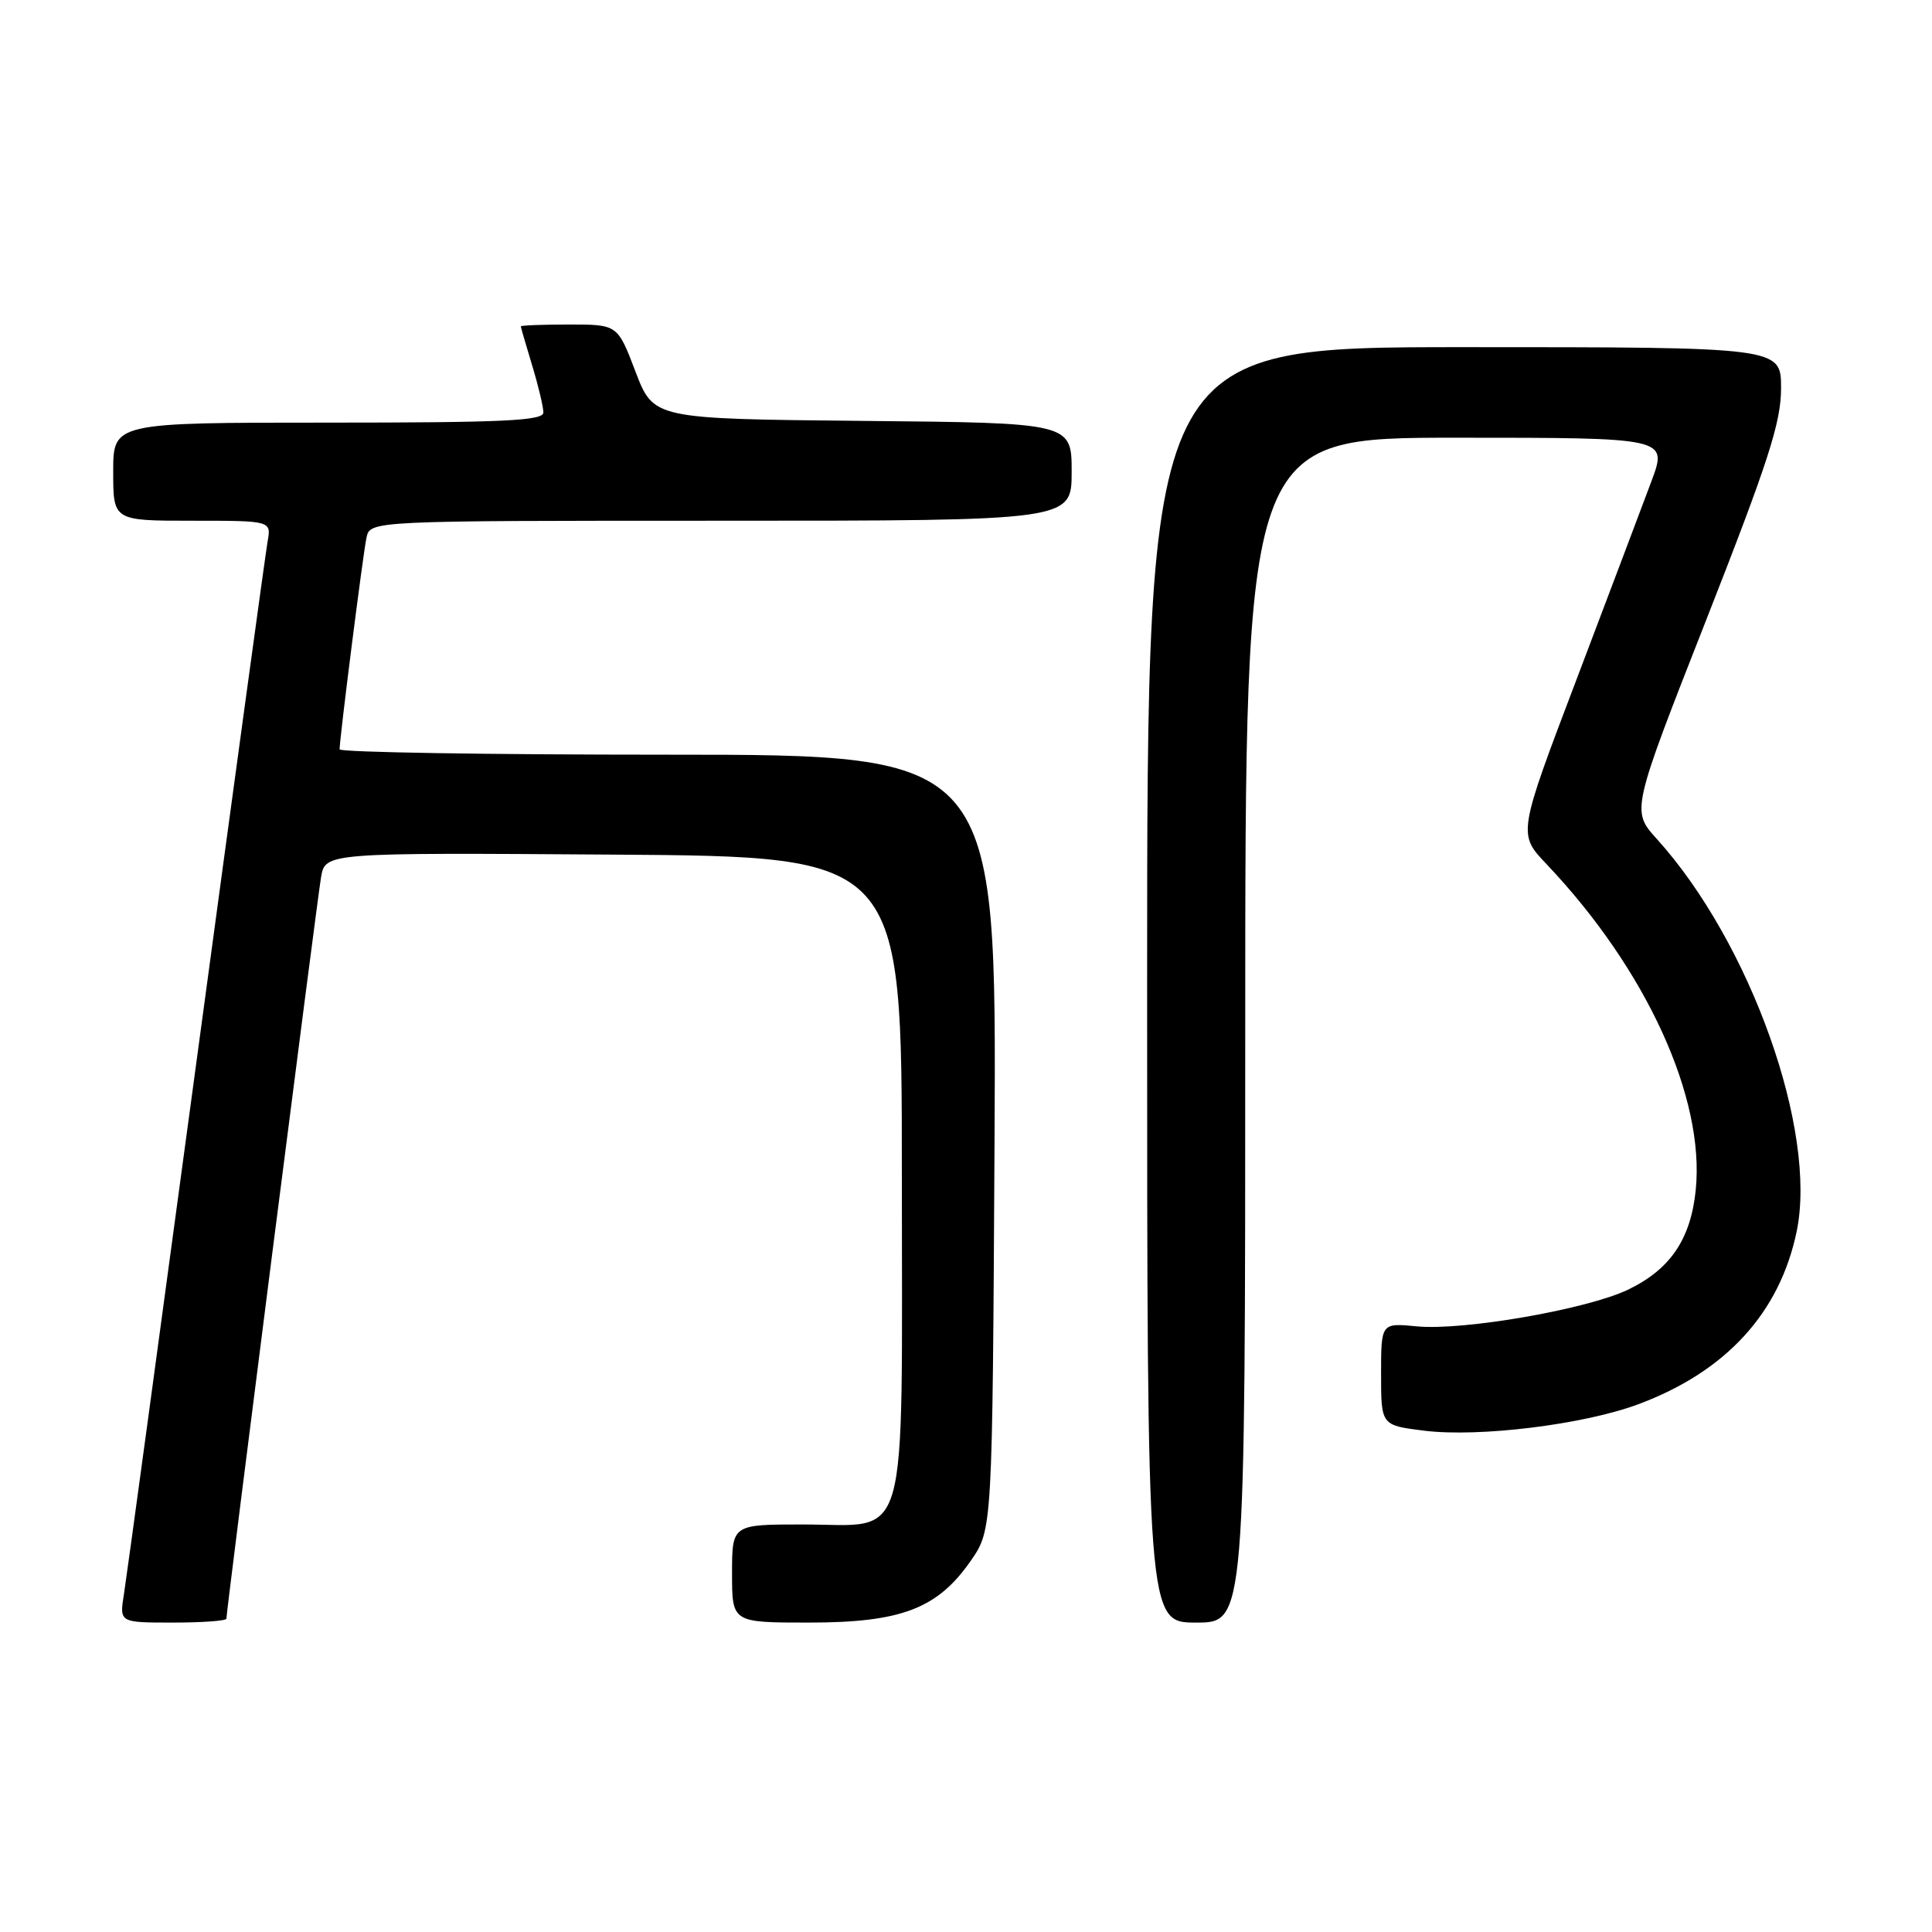 <?xml version="1.0" encoding="UTF-8" standalone="no"?>
<!DOCTYPE svg PUBLIC "-//W3C//DTD SVG 1.1//EN" "http://www.w3.org/Graphics/SVG/1.1/DTD/svg11.dtd" >
<svg xmlns="http://www.w3.org/2000/svg" xmlns:xlink="http://www.w3.org/1999/xlink" version="1.1" viewBox="0 0 256 256">
 <g >
 <path fill="currentColor"
d=" M 30.00 214.48 C 30.00 213.42 42.00 119.38 42.54 116.24 C 43.10 112.98 43.10 112.98 81.30 113.24 C 119.50 113.50 119.50 113.50 119.50 155.65 C 119.50 206.11 120.67 202.00 106.35 202.00 C 97.00 202.00 97.00 202.00 97.00 208.50 C 97.00 215.00 97.00 215.00 107.18 215.00 C 119.42 215.00 124.23 213.16 128.64 206.80 C 131.50 202.67 131.50 202.67 131.78 151.34 C 132.05 100.00 132.05 100.00 88.53 100.00 C 64.59 100.00 45.00 99.68 45.00 99.29 C 45.00 97.82 48.10 73.40 48.56 71.25 C 49.04 69.00 49.04 69.00 95.52 69.00 C 142.00 69.00 142.00 69.00 142.00 62.52 C 142.00 56.03 142.00 56.03 114.30 55.77 C 86.60 55.50 86.60 55.50 84.21 49.25 C 81.83 43.00 81.83 43.00 75.41 43.00 C 71.89 43.00 69.00 43.11 69.01 43.25 C 69.02 43.39 69.69 45.71 70.51 48.41 C 71.33 51.11 72.00 53.92 72.00 54.66 C 72.00 55.75 66.67 56.00 43.50 56.00 C 15.00 56.00 15.00 56.00 15.00 62.50 C 15.00 69.00 15.00 69.00 25.48 69.00 C 35.95 69.00 35.95 69.00 35.46 71.75 C 35.19 73.26 30.93 104.42 25.99 141.00 C 21.05 177.57 16.75 209.19 16.42 211.25 C 15.82 215.00 15.82 215.00 22.91 215.00 C 26.81 215.00 30.00 214.77 30.00 214.48 Z  M 165.00 136.50 C 165.00 58.00 165.00 58.00 192.99 58.00 C 220.97 58.00 220.97 58.00 218.83 63.75 C 217.65 66.91 213.19 78.72 208.91 90.00 C 201.12 110.50 201.12 110.50 204.92 114.50 C 218.14 128.42 225.95 145.49 224.69 157.72 C 224.02 164.21 221.32 168.19 215.74 170.88 C 210.34 173.48 193.94 176.34 187.75 175.75 C 183.00 175.29 183.00 175.29 183.00 182.07 C 183.00 188.86 183.00 188.86 188.68 189.57 C 195.99 190.48 209.91 188.76 217.14 186.05 C 228.73 181.71 235.83 173.95 238.07 163.16 C 240.83 149.85 231.94 124.90 219.55 111.18 C 216.15 107.43 216.15 107.43 226.08 82.15 C 234.33 61.14 236.00 55.96 236.00 51.44 C 236.00 46.00 236.00 46.00 194.00 46.00 C 152.00 46.00 152.00 46.00 152.00 130.50 C 152.00 215.00 152.00 215.00 158.50 215.00 C 165.00 215.00 165.00 215.00 165.00 136.50 Z "/>
</g>
</svg>
